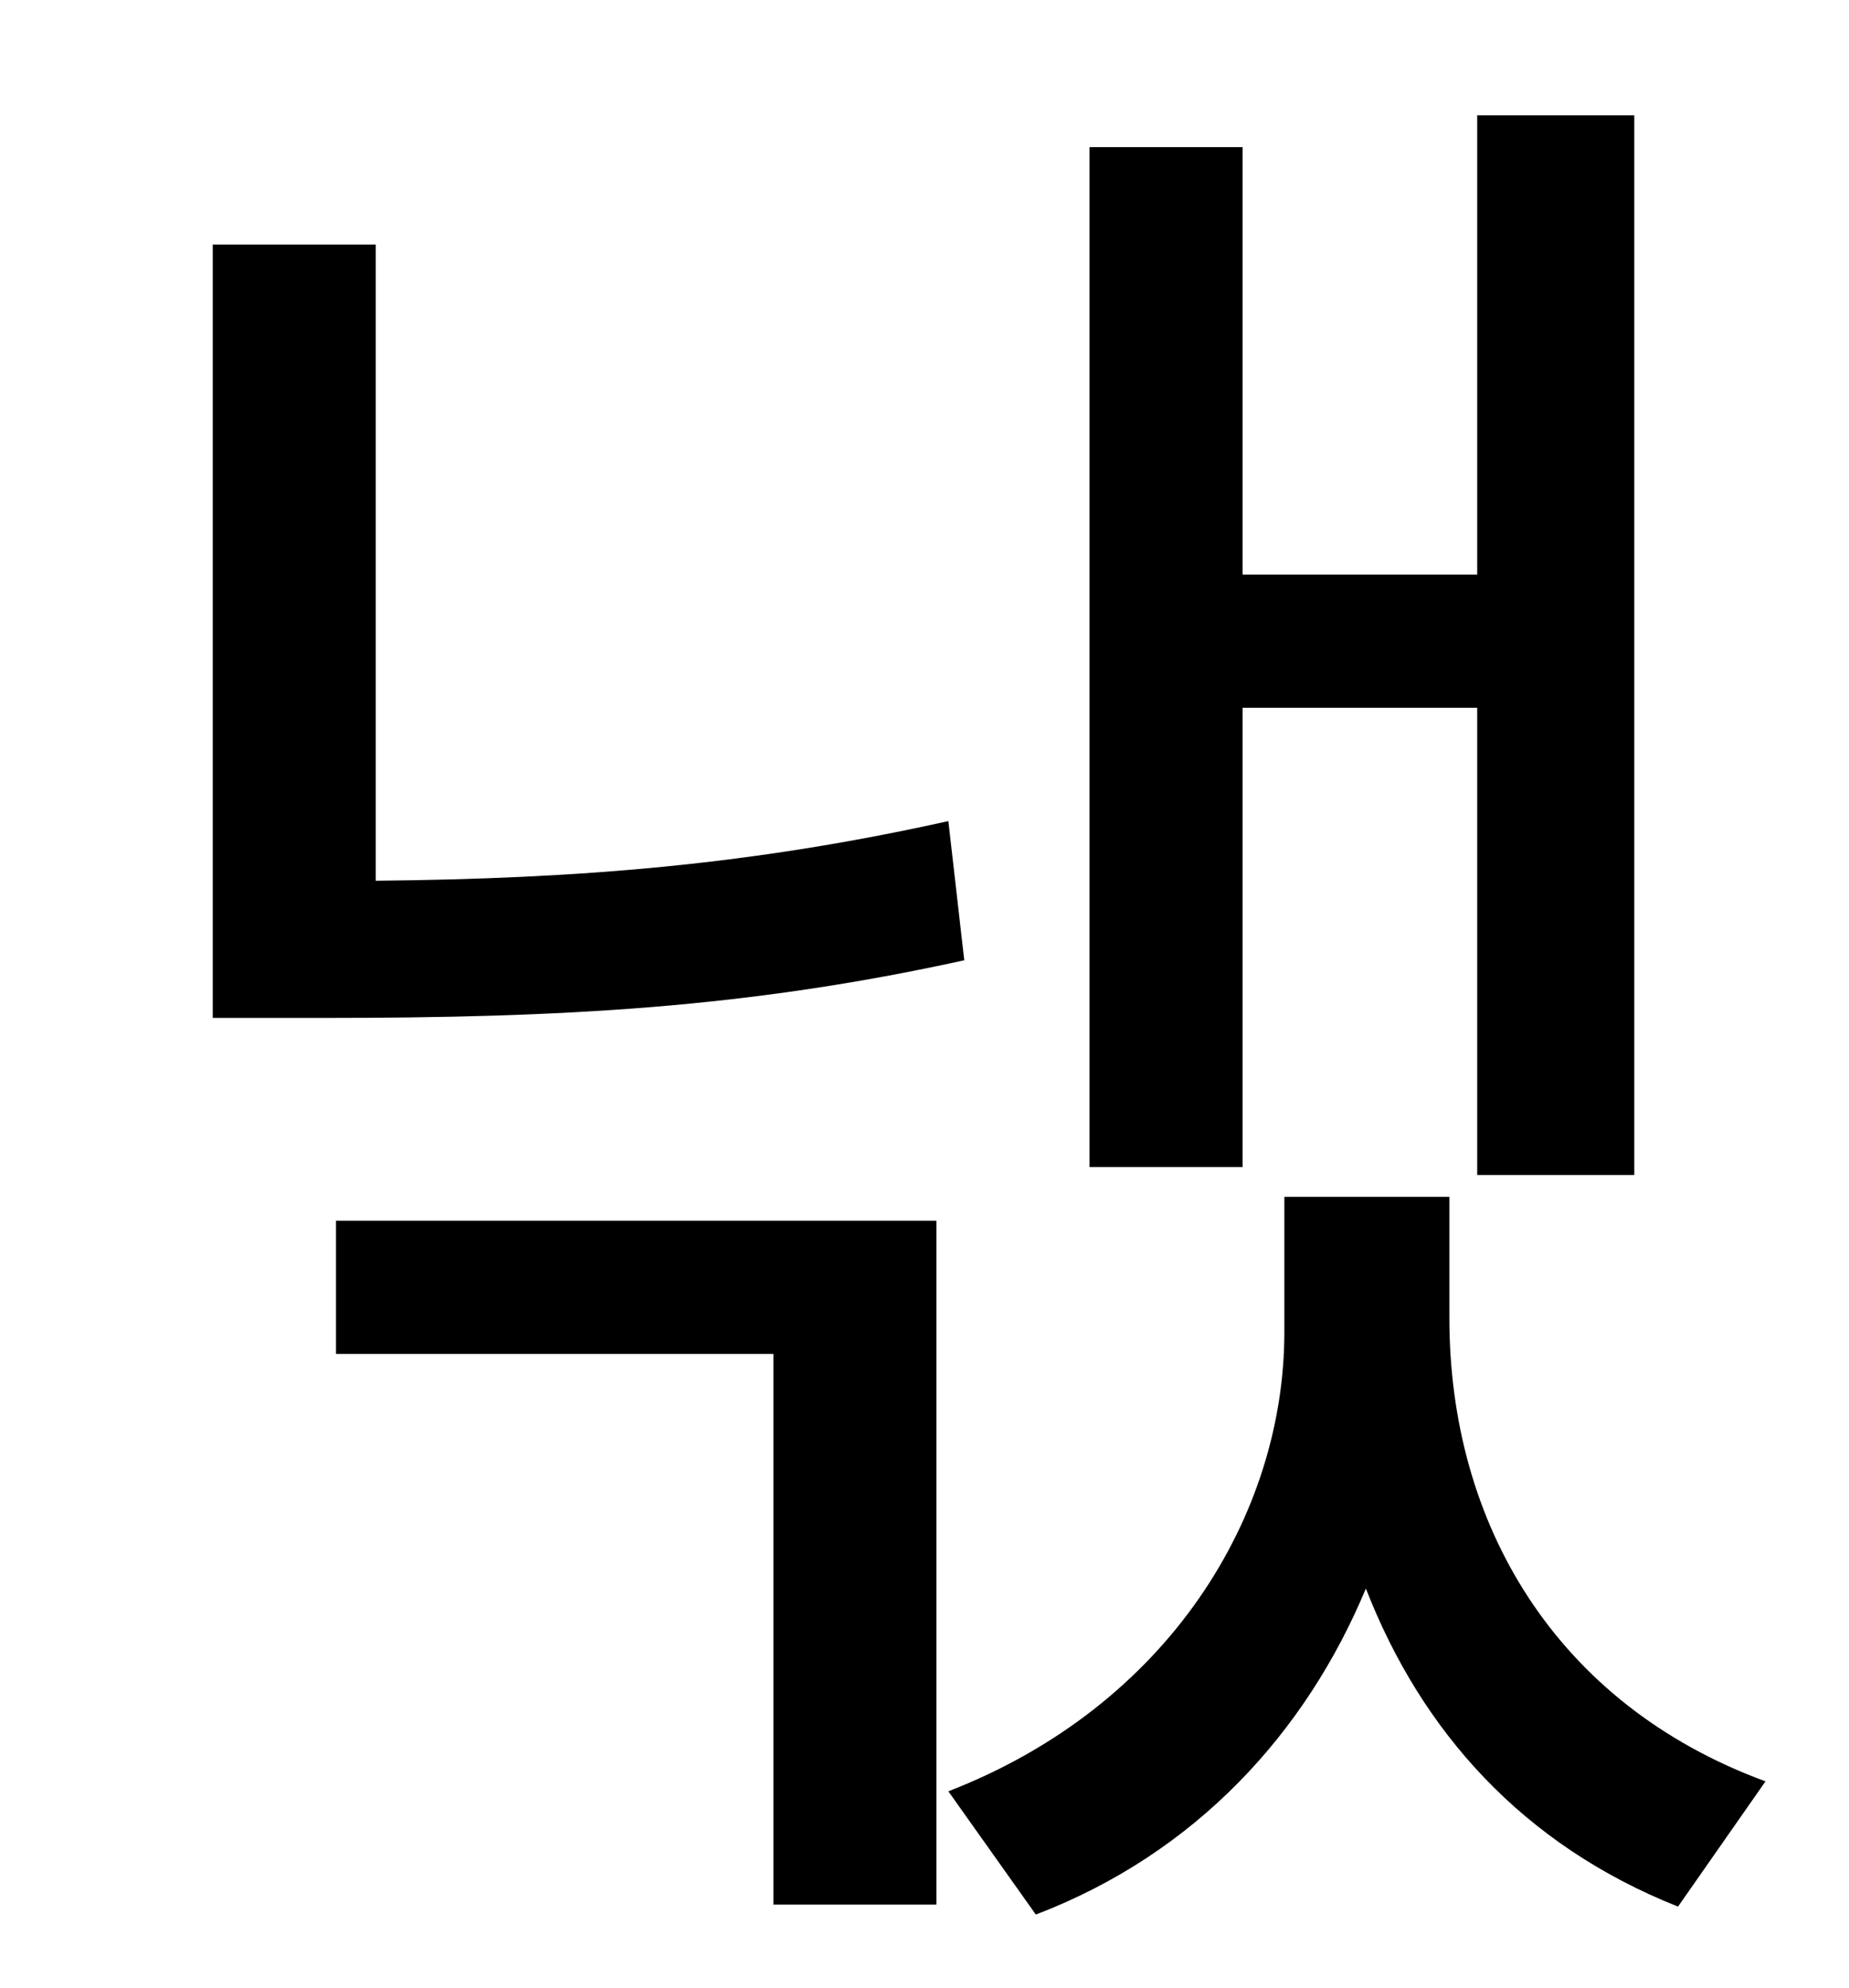 <?xml version="1.0" standalone="no"?>
<!DOCTYPE svg PUBLIC "-//W3C//DTD SVG 1.1//EN" "http://www.w3.org/Graphics/SVG/1.1/DTD/svg11.dtd" >
<svg xmlns="http://www.w3.org/2000/svg" xmlns:xlink="http://www.w3.org/1999/xlink" version="1.1" viewBox="-10 0 930 1000">
   <path fill="currentColor"
d="M615 356v231h-77v-513h77v215h118v-231h79v533h-79v-235h-118zM467 413l8 70c-109 24 -202 29 -322 29h-56v-389h82v320c103 -1 189 -8 288 -30zM159 681v-67h302v344h-82v-277h-220zM719 602v61c0 103 53 194 159 233l-44 63c-78 -31 -129 -88 -157 -160
c-30 72 -85 133 -166 164l-44 -62c111 -43 169 -139 169 -231v-68h83z" />
</svg>
